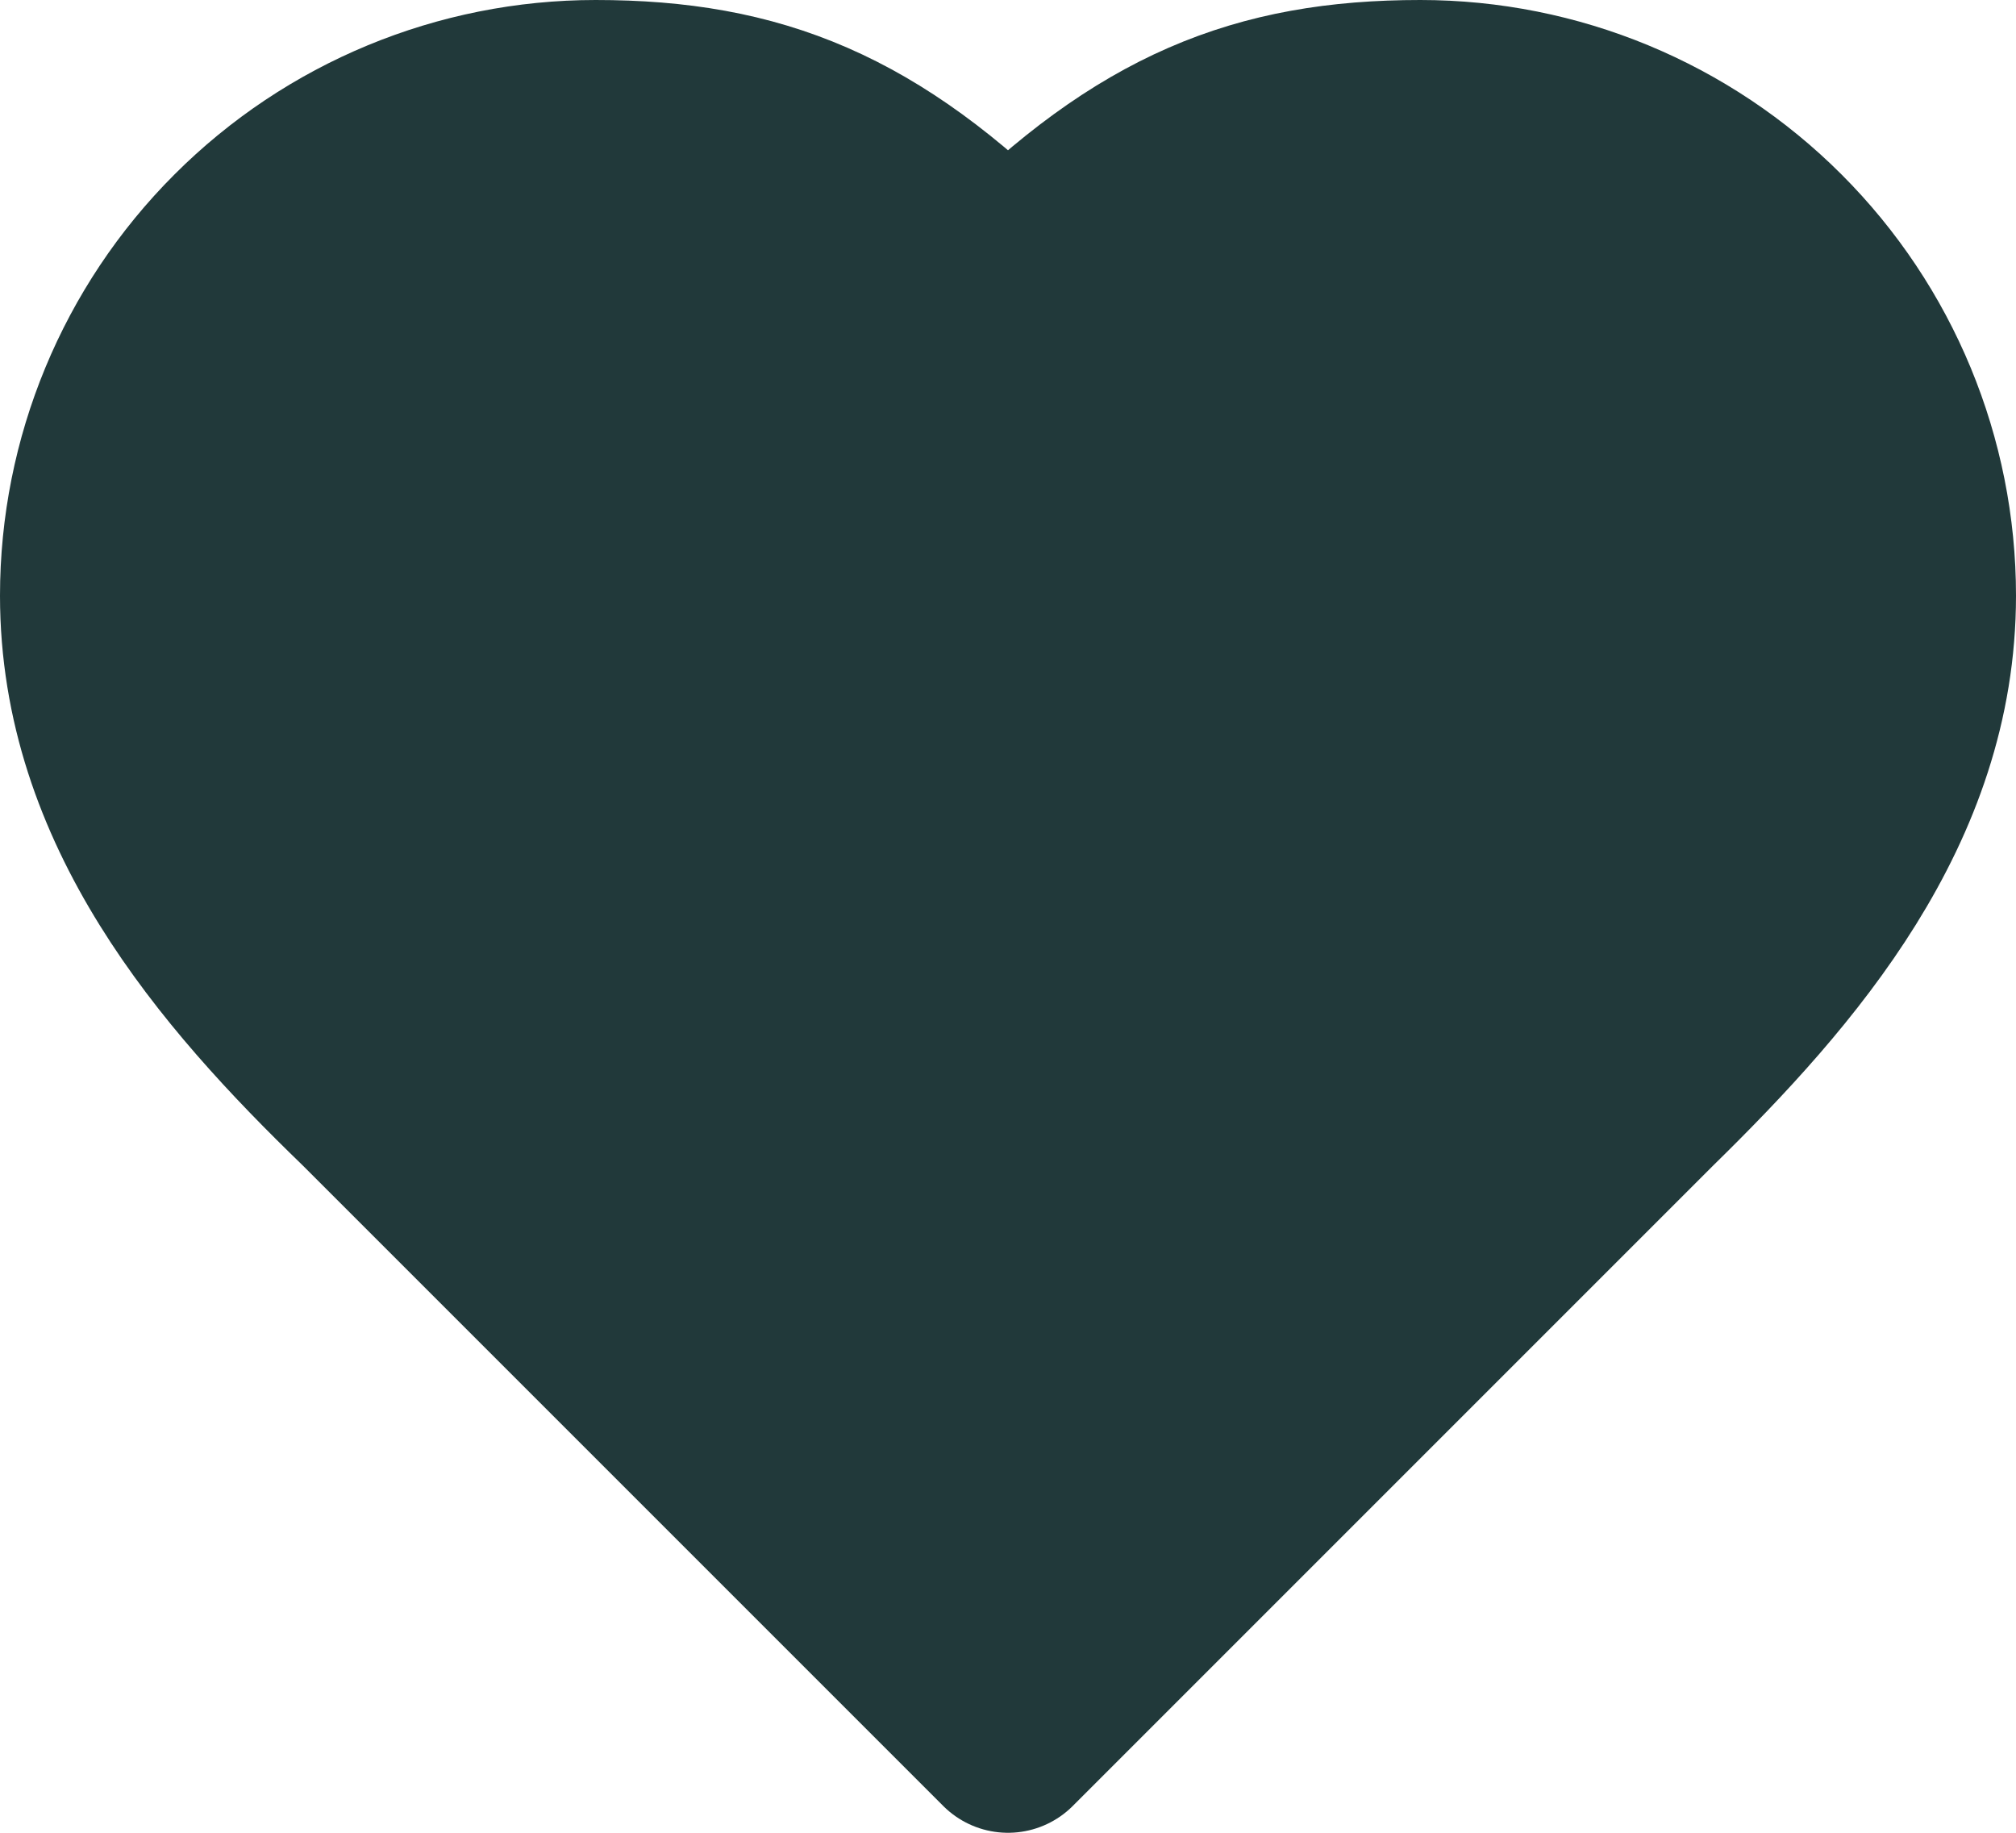 <svg width="22" height="20" viewBox="0 0 22 20" fill="none" xmlns="http://www.w3.org/2000/svg">
<path d="M18 12C19.49 10.54 21 8.79 21 6.5C21 5.041 20.421 3.642 19.389 2.611C18.358 1.579 16.959 1 15.5 1C13.74 1 12.5 1.5 11 3C9.5 1.5 8.26 1 6.5 1C5.041 1 3.642 1.579 2.611 2.611C1.579 3.642 1 5.041 1 6.5C1 8.8 2.5 10.55 4 12L11 19L18 12Z" fill="#21393A" stroke="#21393A" stroke-width="2" stroke-linecap="round" stroke-linejoin="round"/>
</svg>
